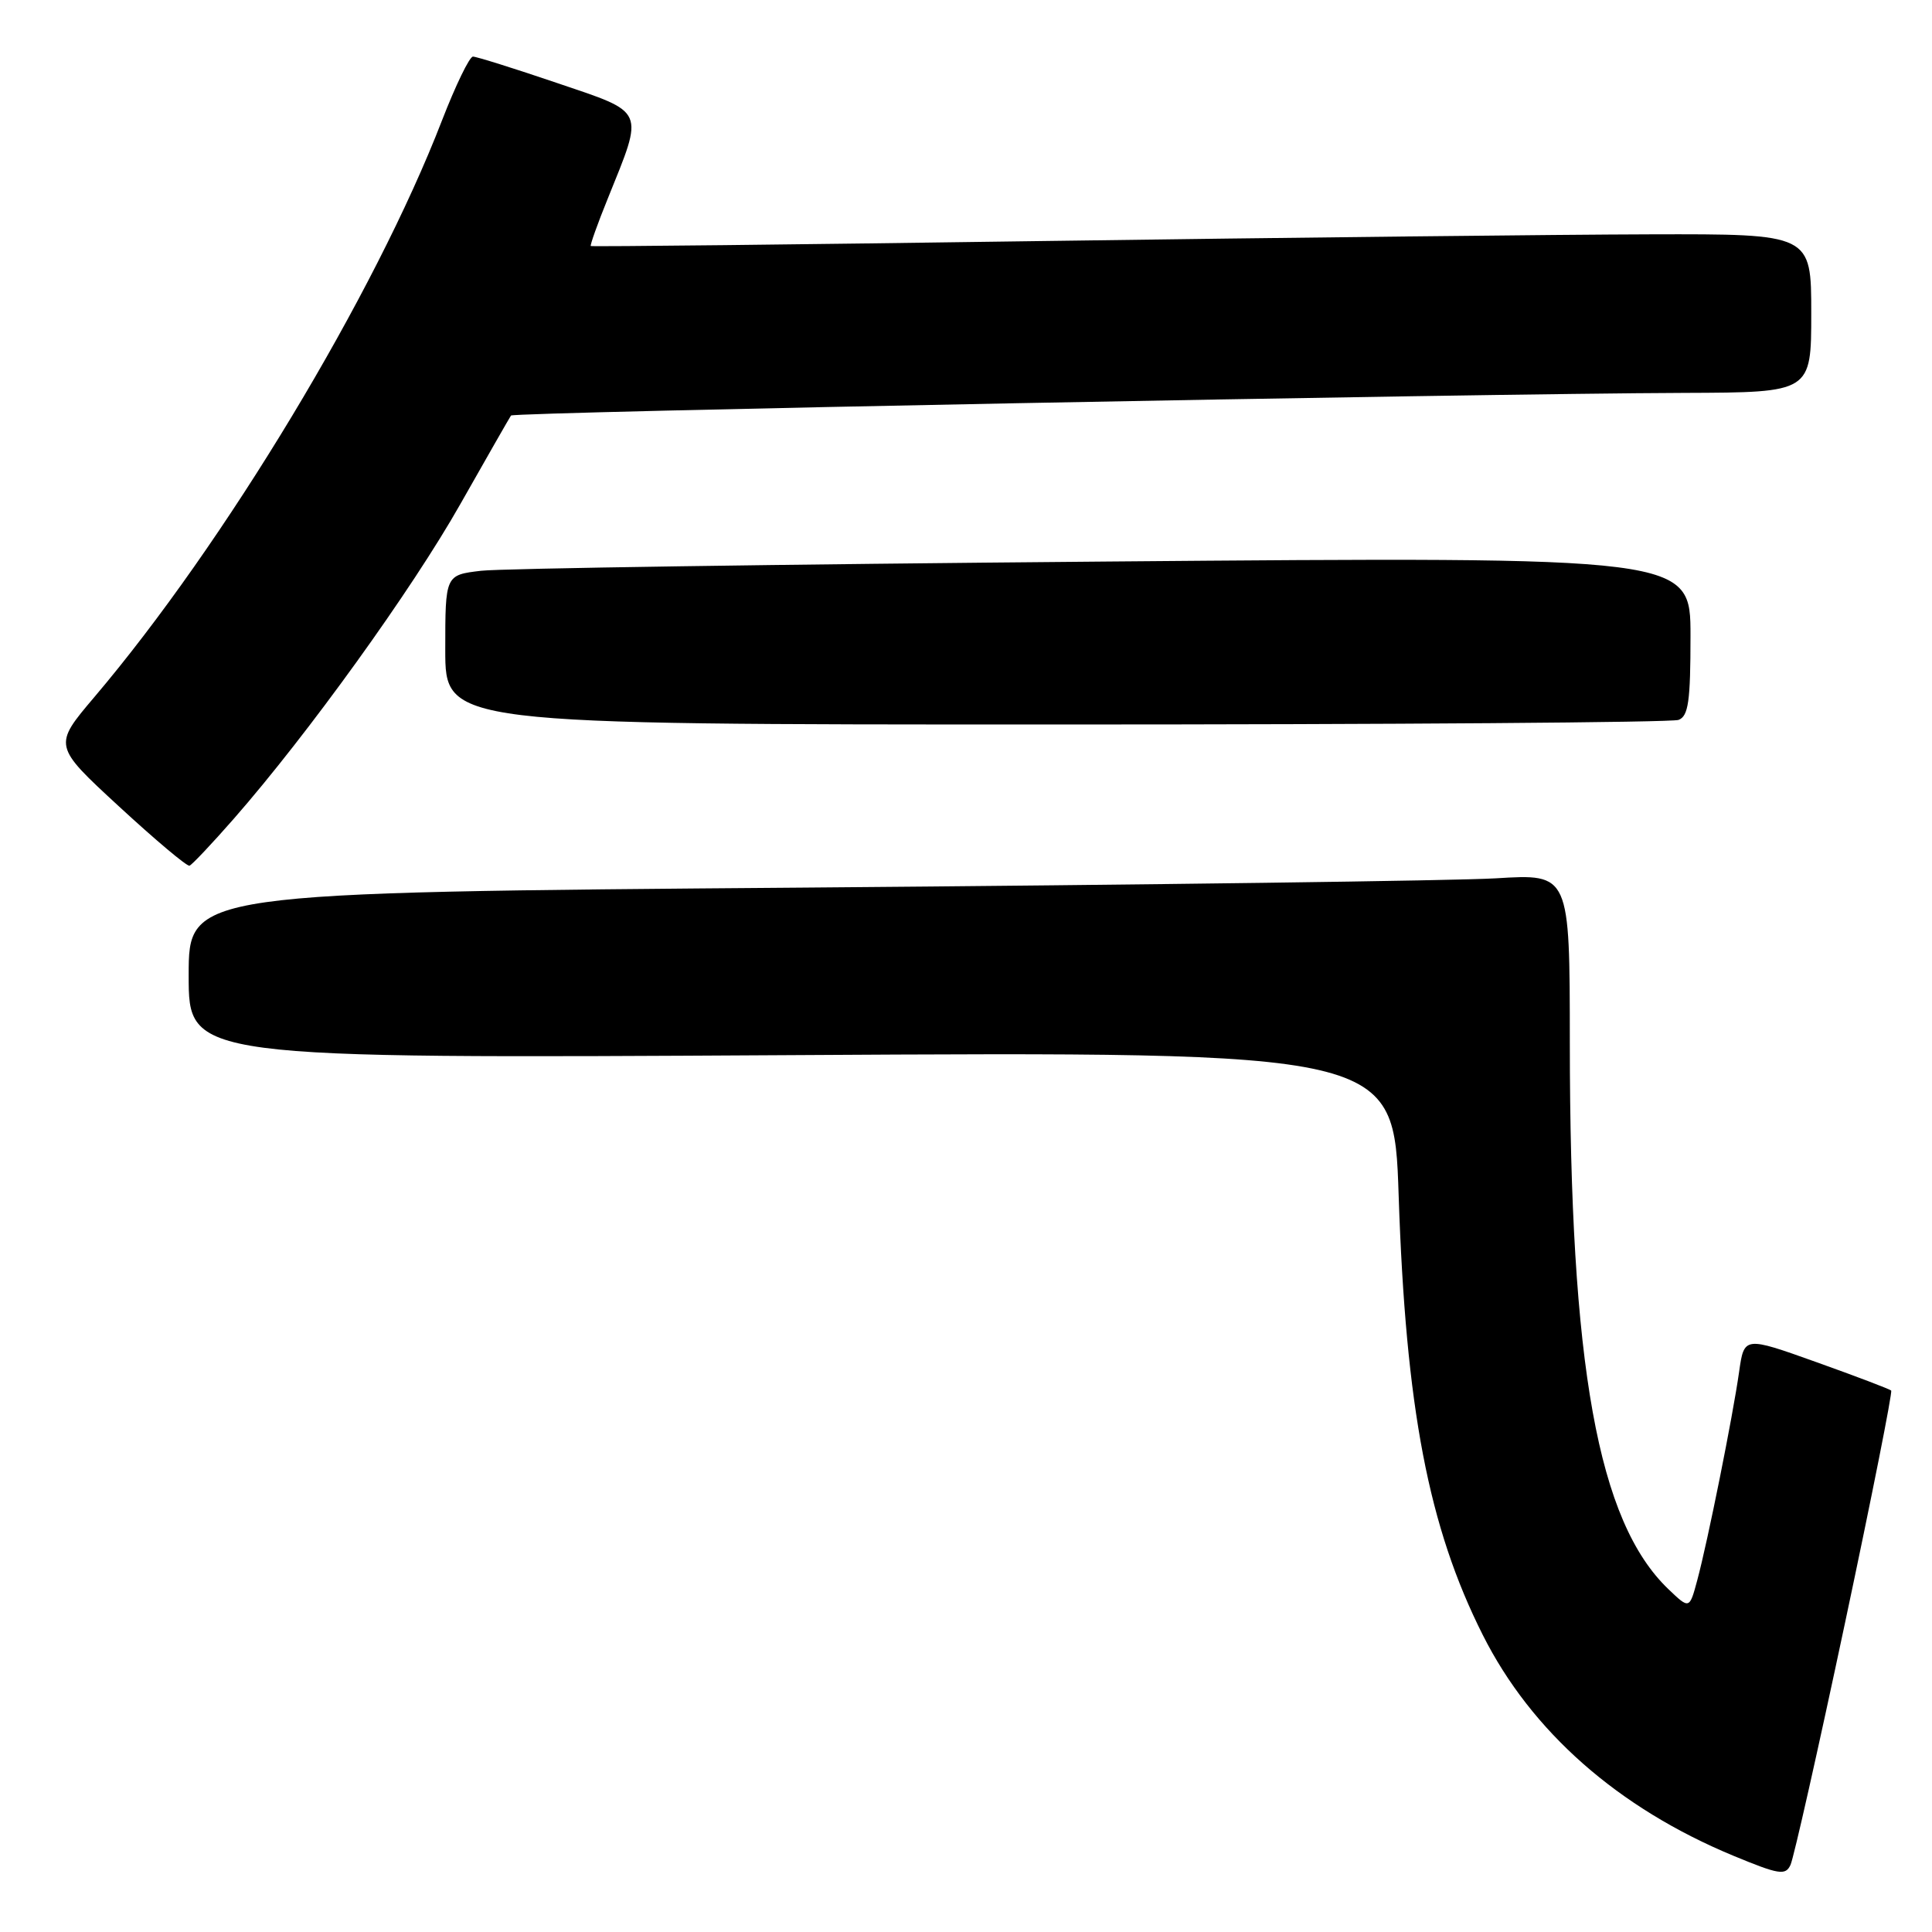 <?xml version="1.0" encoding="UTF-8" standalone="no"?>
<!DOCTYPE svg PUBLIC "-//W3C//DTD SVG 1.1//EN" "http://www.w3.org/Graphics/SVG/1.1/DTD/svg11.dtd" >
<svg xmlns="http://www.w3.org/2000/svg" xmlns:xlink="http://www.w3.org/1999/xlink" version="1.1" viewBox="0 0 256 256">
 <g >
 <path fill="currentColor"
d=" M 244.47 215.06 C 248.03 198.31 250.78 184.45 250.59 184.26 C 250.40 184.06 245.94 182.37 240.68 180.49 C 231.11 177.07 231.11 177.07 230.44 181.78 C 229.60 187.71 226.28 204.25 224.90 209.37 C 223.86 213.24 223.86 213.24 221.06 210.56 C 211.73 201.62 208.02 181.04 208.01 138.14 C 208.00 115.78 208.00 115.78 198.25 116.38 C 192.89 116.70 151.71 117.25 106.75 117.61 C 25.00 118.25 25.00 118.25 25.00 129.26 C 25.00 140.27 25.00 140.27 104.85 139.81 C 184.70 139.35 184.70 139.35 185.33 158.43 C 186.27 186.60 189.28 202.34 196.47 216.63 C 202.91 229.44 214.39 239.56 229.69 245.90 C 235.73 248.40 236.59 248.54 237.25 247.11 C 237.67 246.22 240.92 231.80 244.47 215.06 Z  M 30.97 108.50 C 40.79 97.29 54.60 78.11 61.00 66.79 C 64.52 60.58 67.54 55.30 67.71 55.06 C 68.06 54.60 194.60 52.16 223.25 52.06 C 240.00 52.00 240.00 52.00 240.00 41.50 C 240.00 31.00 240.00 31.00 218.75 31.05 C 207.06 31.08 170.73 31.48 138.00 31.94 C 105.27 32.41 78.40 32.70 78.28 32.60 C 78.17 32.49 79.18 29.64 80.55 26.27 C 85.36 14.35 85.65 15.01 73.82 11.00 C 68.14 9.07 63.13 7.50 62.67 7.50 C 62.21 7.50 60.36 11.33 58.55 16.00 C 49.65 39.03 29.74 72.05 12.49 92.38 C 7.04 98.81 7.04 98.81 15.77 106.86 C 20.57 111.29 24.77 114.82 25.11 114.71 C 25.44 114.59 28.08 111.80 30.97 108.50 Z  M 222.42 95.39 C 223.72 94.89 224.00 92.94 224.00 84.27 C 224.00 73.76 224.00 73.76 146.25 74.41 C 103.49 74.77 66.36 75.32 63.75 75.63 C 59.00 76.19 59.00 76.19 59.00 86.09 C 59.00 96.00 59.00 96.00 139.92 96.00 C 184.42 96.00 221.55 95.73 222.42 95.39 Z "/>
</g>
</svg>